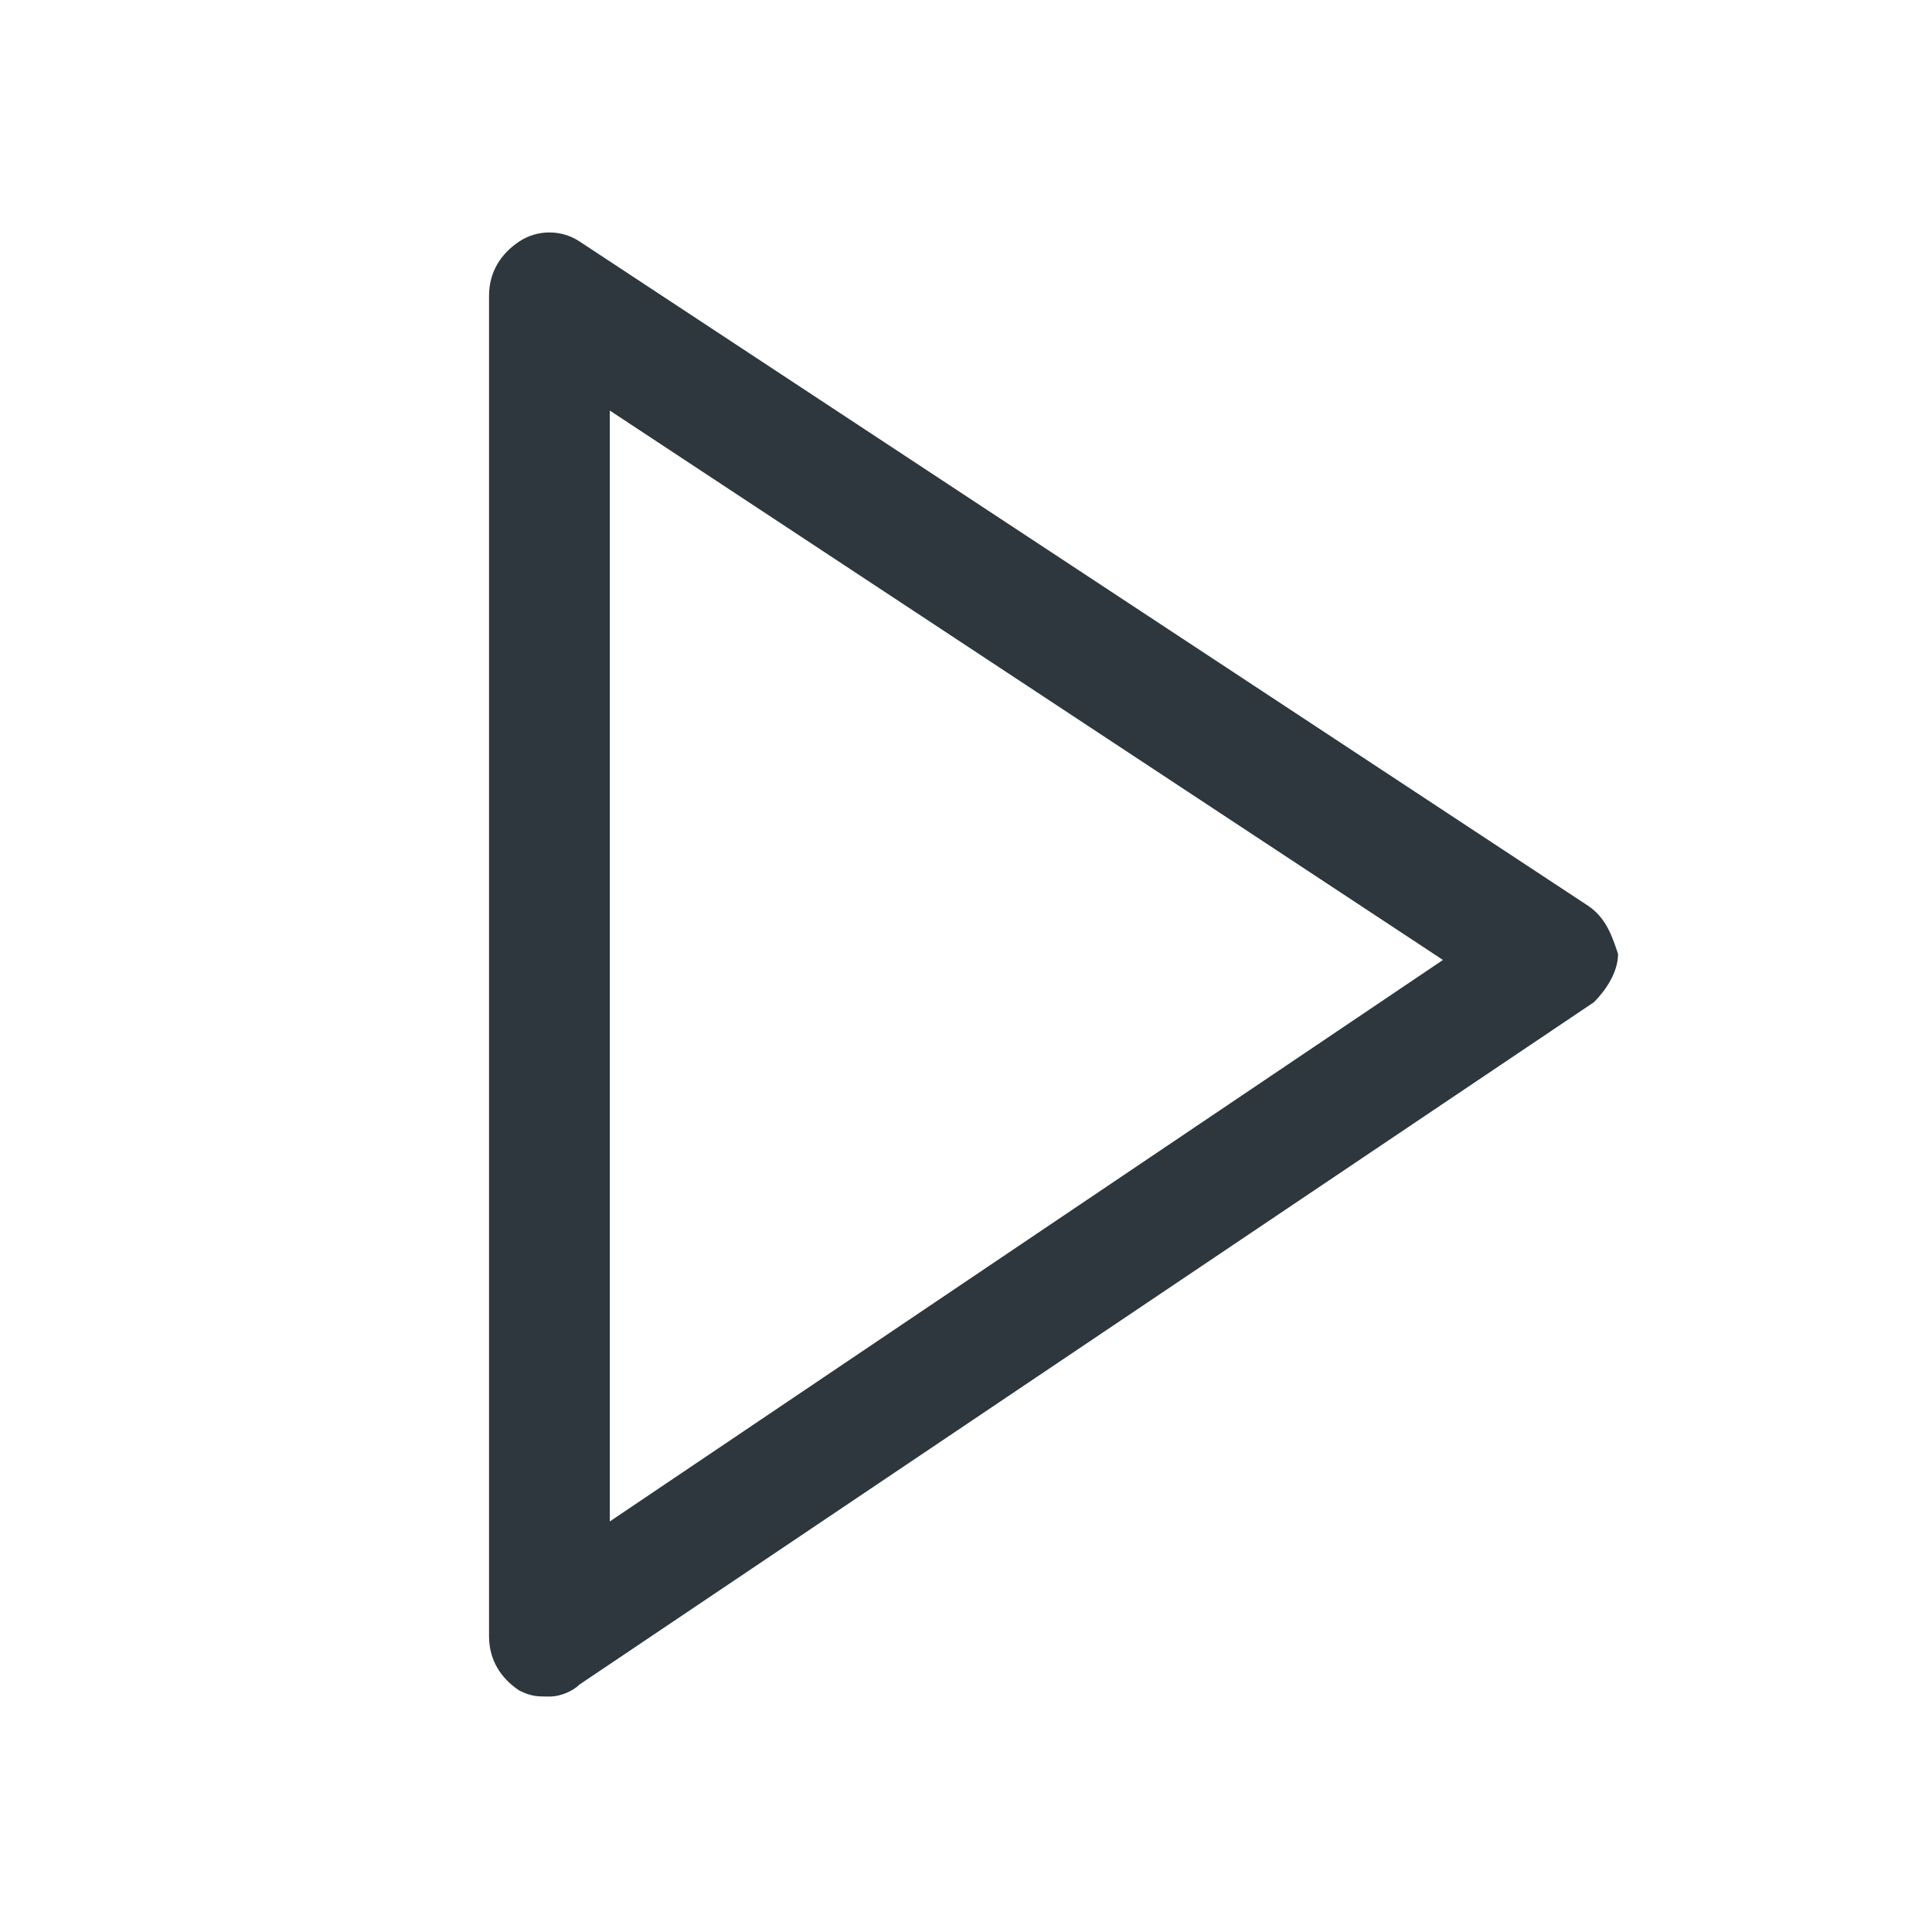 <svg width="32" height="32" viewBox="0 0 32 32" fill="none" xmlns="http://www.w3.org/2000/svg">
<path d="M9.1 28.1C8.9 28.1 8.8 28.1 8.6 28C8.3 27.8 8.1 27.5 8.1 27.1V4.9C8.1 4.5 8.3 4.2 8.6 4C8.9 3.8 9.3 3.8 9.6 4L26.3 15C26.6 15.2 26.7 15.5 26.8 15.8C26.8 16.1 26.6 16.4 26.4 16.6L9.6 27.9C9.5 28 9.3 28.1 9.1 28.1ZM10.1 6.8V25.2L23.9 15.9L10.1 6.8Z" fill="#2D373D"/>
</svg>
